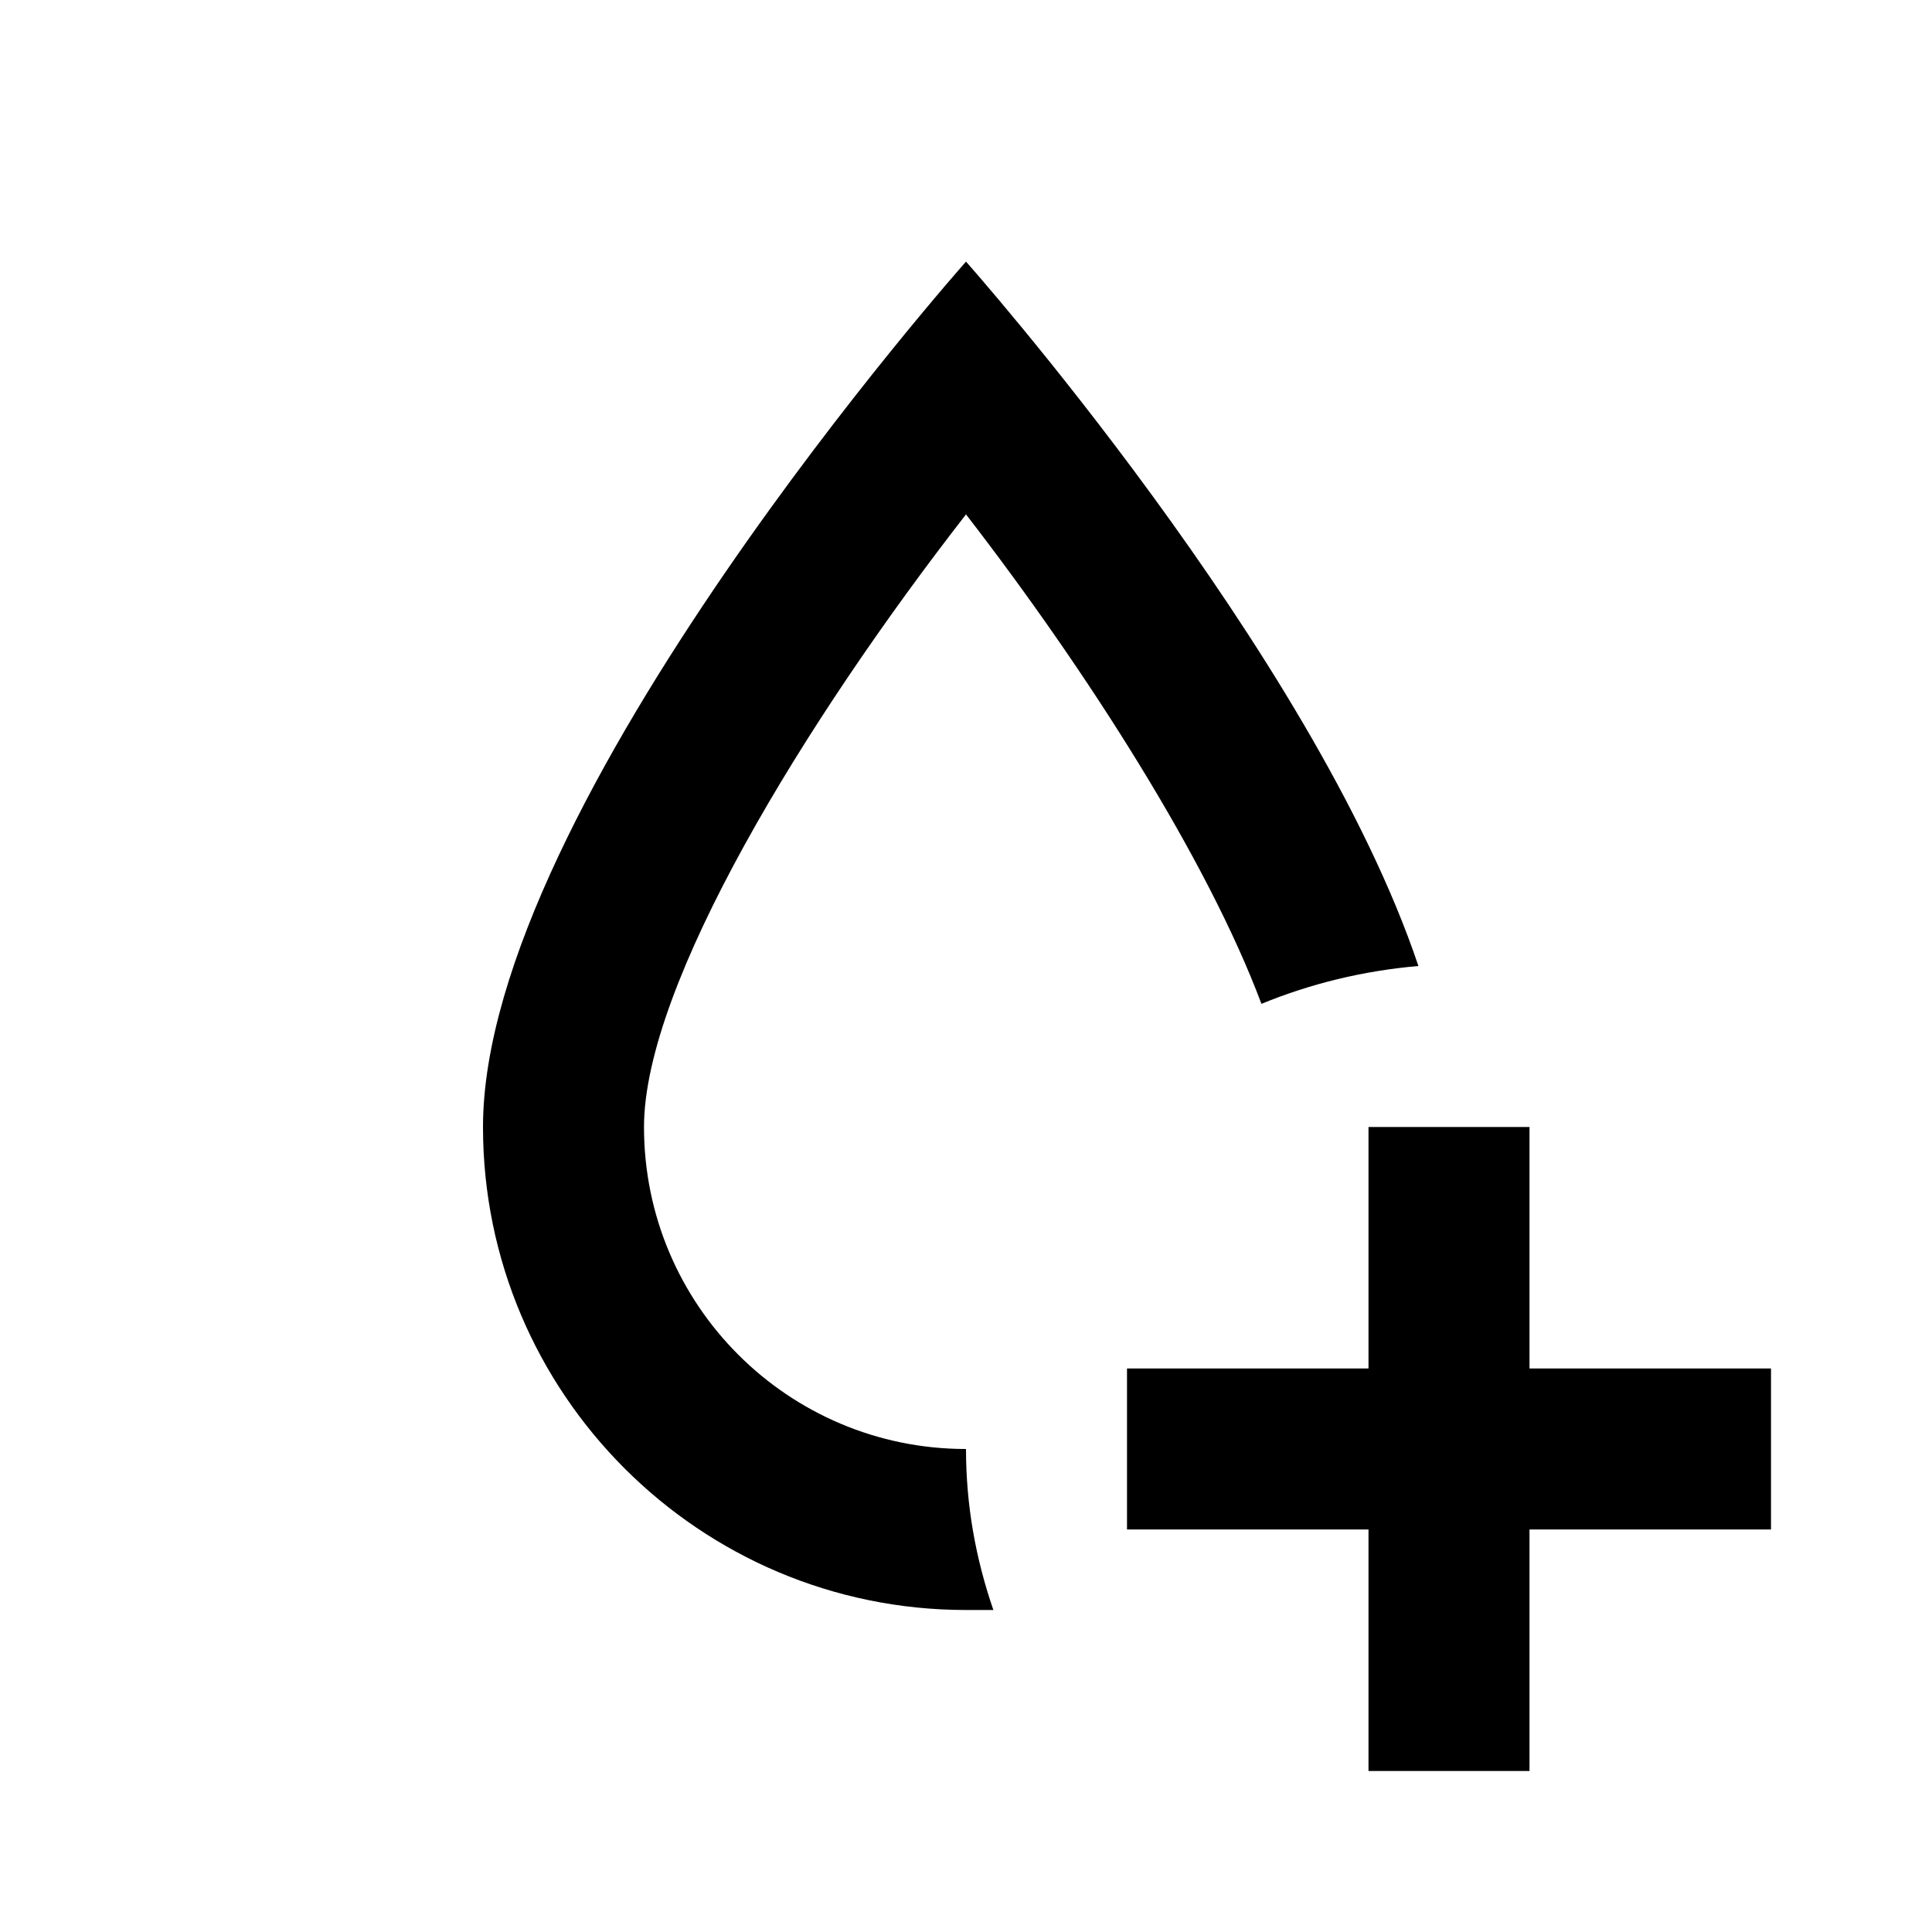 <svg xmlns="http://www.w3.org/2000/svg" viewBox="0 0 24 24"><path d="M12 18c0 .7.12 1.36.34 2H12c-3.31 0-6-2.69-6-6 0-4 6-10.75 6-10.75S16.31 8.1 17.62 12c-.69.06-1.34.22-1.95.47C15 10.68 13.5 8.33 12 6.39 10 8.96 8 12.23 8 14c0 2.21 1.79 4 4 4m7-1v-3h-2v3h-3v2h3v3h2v-3h3v-2h-3Z"/></svg>
